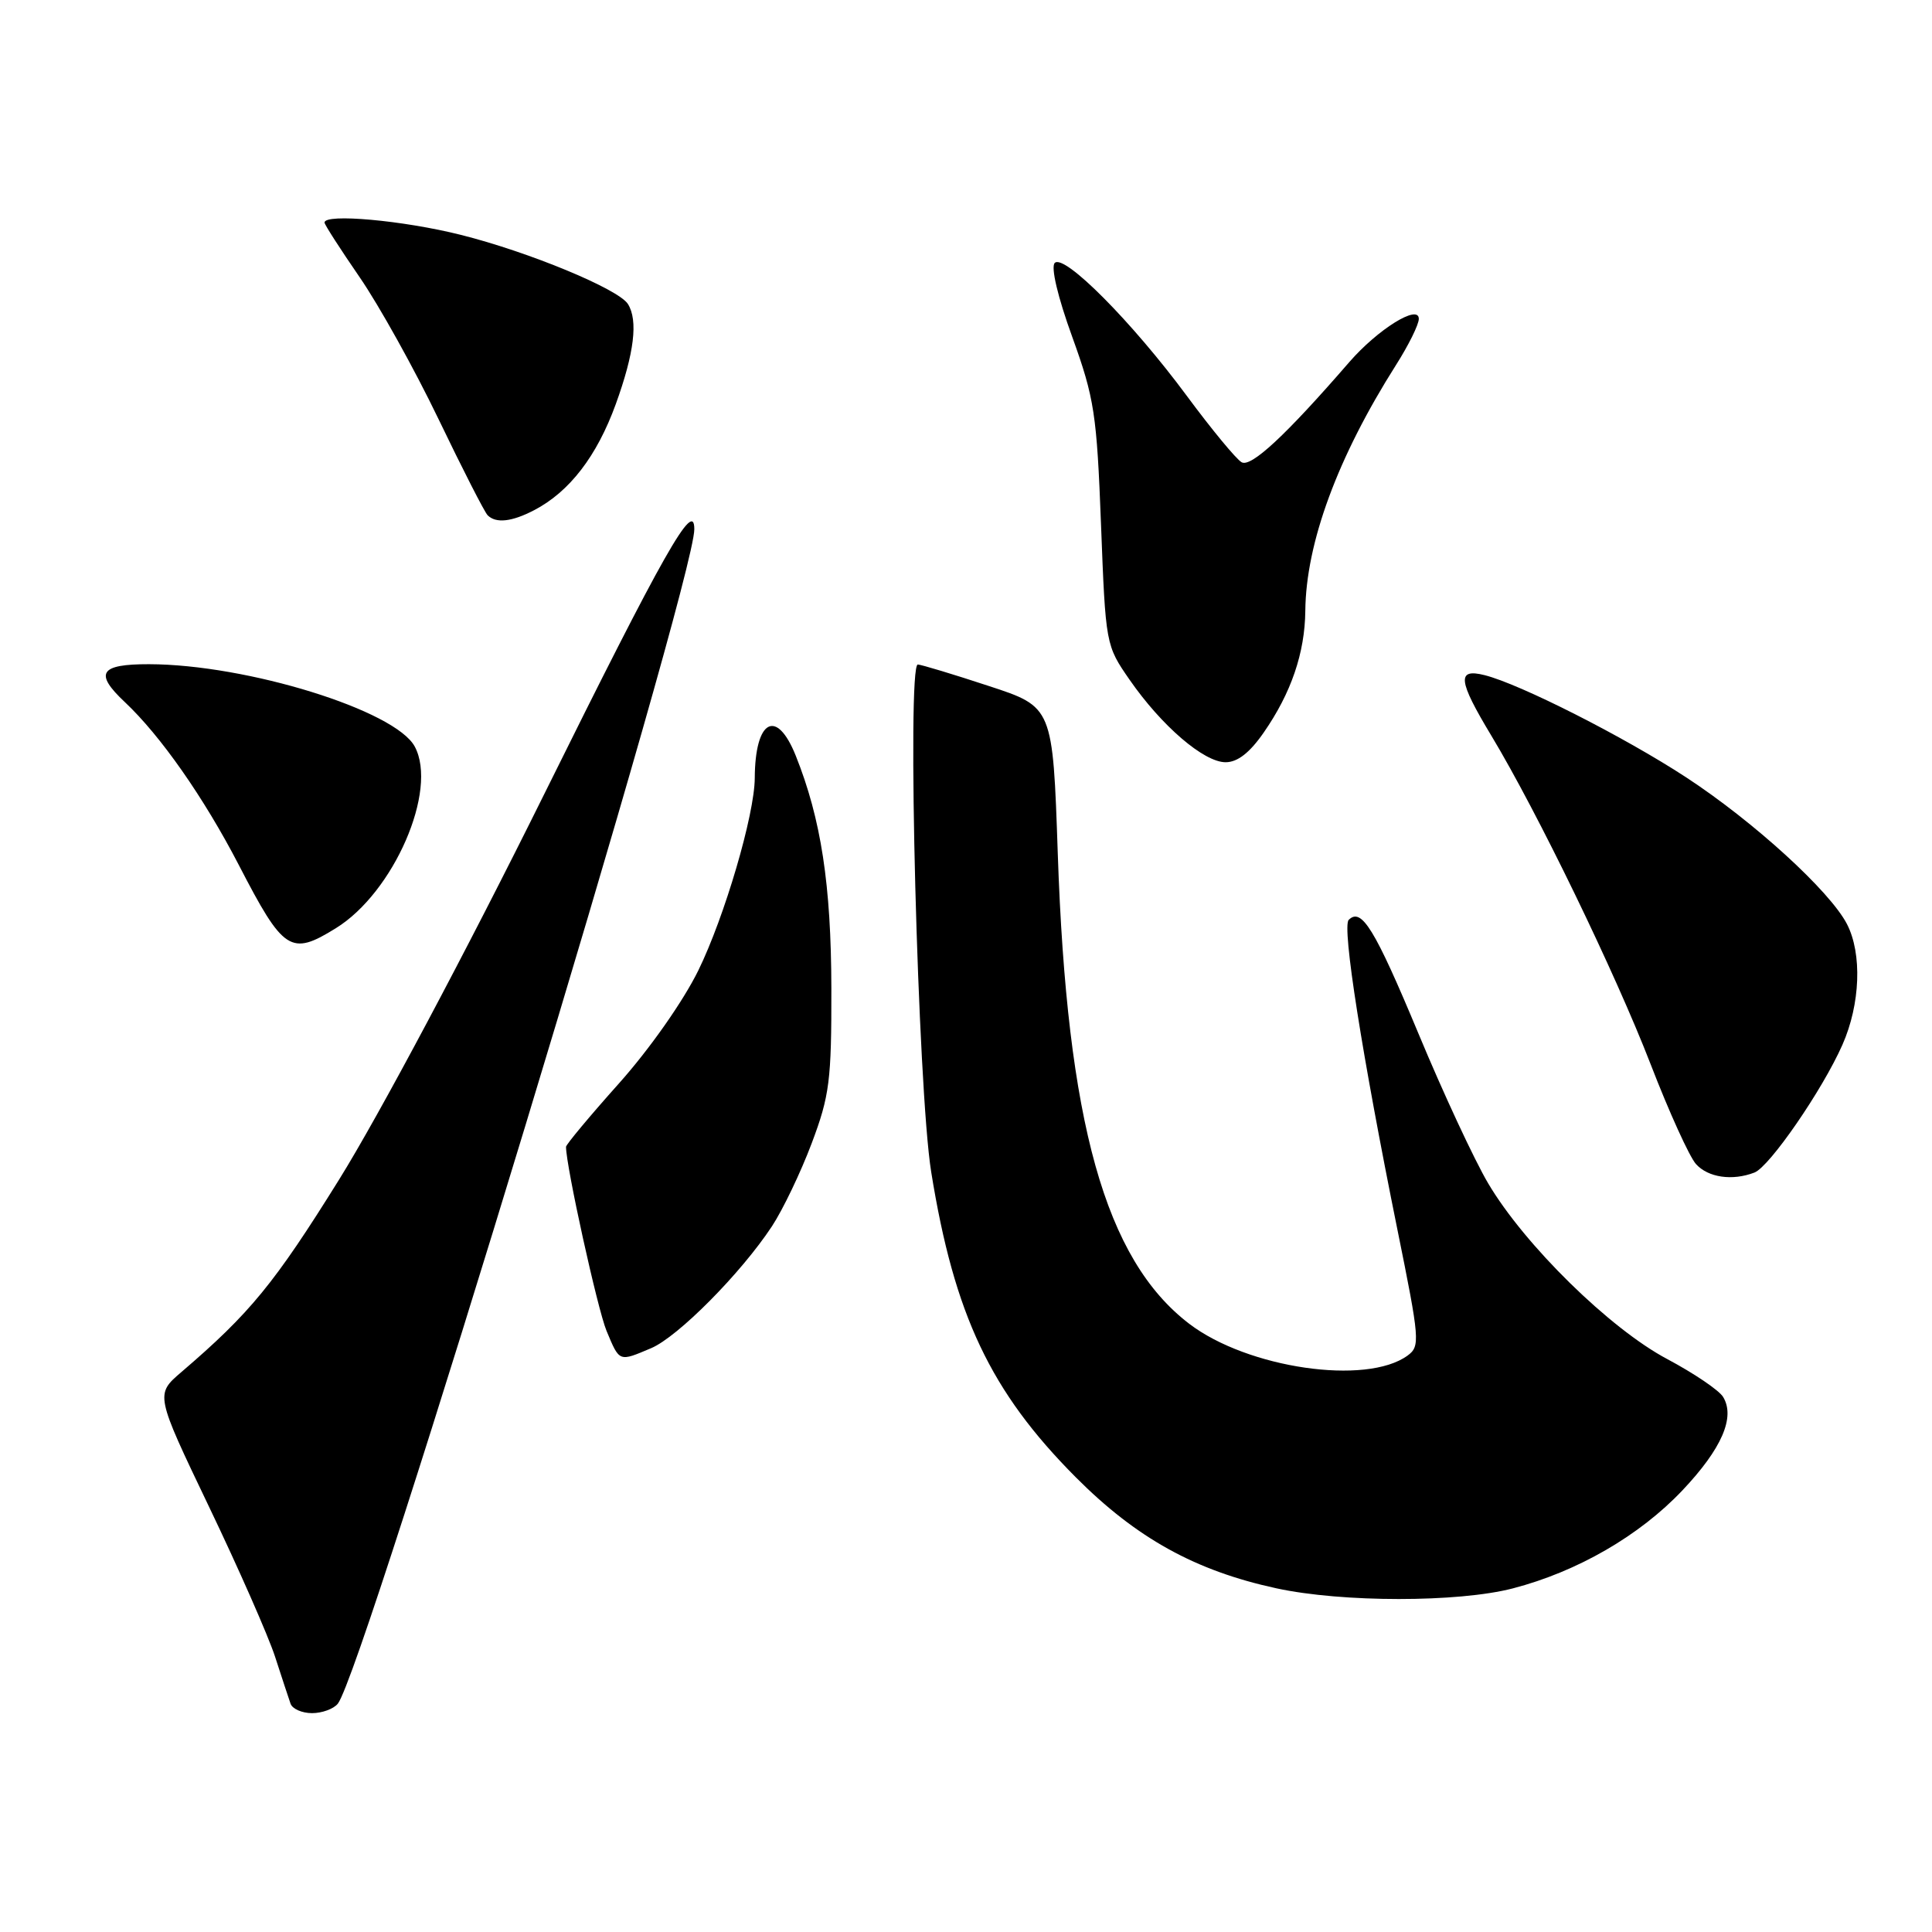 <?xml version="1.0" encoding="UTF-8" standalone="no"?>
<!DOCTYPE svg PUBLIC "-//W3C//DTD SVG 1.1//EN" "http://www.w3.org/Graphics/SVG/1.1/DTD/svg11.dtd" >
<svg xmlns="http://www.w3.org/2000/svg" xmlns:xlink="http://www.w3.org/1999/xlink" version="1.1" viewBox="0 0 256 256">
 <g >
 <path fill="currentColor"
d=" M 44.76 225.75 C 48.19 221.51 92.00 77.16 92.00 70.12 C 92.00 66.07 88.01 73.12 72.10 105.25 C 61.83 125.99 50.20 147.84 44.92 156.32 C 36.35 170.09 33.13 174.01 24.04 181.80 C 20.57 184.77 20.57 184.77 27.69 199.64 C 31.61 207.81 35.54 216.75 36.44 219.50 C 37.33 222.25 38.26 225.06 38.50 225.75 C 38.74 226.44 40.02 227.00 41.35 227.00 C 42.67 227.00 44.21 226.44 44.76 225.75 Z  M 200.46 210.47 C 209.03 208.24 217.25 203.48 222.93 197.48 C 228.14 191.97 229.96 187.79 228.32 185.10 C 227.79 184.22 224.46 181.97 220.93 180.09 C 213.33 176.07 202.01 164.96 197.19 156.80 C 195.37 153.73 191.20 144.77 187.93 136.90 C 182.15 123.05 180.40 120.20 178.71 121.89 C 177.80 122.80 180.48 139.79 185.16 162.91 C 188.13 177.56 188.20 178.38 186.51 179.62 C 181.06 183.60 165.32 181.31 157.58 175.41 C 146.44 166.90 141.37 148.77 140.16 113.09 C 139.50 93.67 139.50 93.67 131.00 90.89 C 126.33 89.35 122.11 88.08 121.62 88.05 C 120.14 87.97 121.61 144.28 123.39 155.30 C 126.44 174.24 131.25 184.40 142.55 195.75 C 150.58 203.81 158.38 208.13 169.13 210.46 C 177.84 212.35 193.22 212.35 200.46 210.47 Z  M 86.28 178.64 C 89.83 177.14 98.18 168.72 102.28 162.50 C 103.73 160.30 106.10 155.35 107.55 151.50 C 109.93 145.18 110.18 143.18 110.16 130.94 C 110.13 117.23 108.80 108.53 105.44 100.13 C 102.90 93.79 100.05 95.35 100.01 103.09 C 99.99 107.94 96.01 121.48 92.53 128.59 C 90.52 132.68 86.08 139.00 82.03 143.54 C 78.16 147.87 75.00 151.66 75.00 151.96 C 75.00 154.52 79.18 173.49 80.37 176.35 C 82.11 180.51 81.98 180.46 86.28 178.64 Z  M 232.47 155.37 C 234.47 154.61 241.49 144.42 244.13 138.44 C 246.51 133.06 246.76 126.37 244.73 122.44 C 242.46 118.06 232.37 108.86 223.42 103.00 C 215.20 97.63 201.42 90.64 196.71 89.46 C 193.01 88.53 193.19 90.15 197.61 97.48 C 203.69 107.57 214.03 128.90 218.71 141.00 C 221.15 147.32 223.86 153.29 224.73 154.25 C 226.34 156.03 229.54 156.50 232.47 155.37 Z  M 44.49 123.00 C 52.18 118.26 58.06 104.72 54.96 98.93 C 52.40 94.13 32.76 88.04 19.75 88.01 C 13.21 88.00 12.45 89.19 16.55 93.04 C 21.28 97.49 27.01 105.68 31.64 114.61 C 37.57 126.08 38.52 126.70 44.49 123.00 Z  M 167.46 97.05 C 171.09 91.82 172.90 86.51 172.96 80.96 C 173.04 71.95 177.24 60.57 184.98 48.36 C 186.64 45.75 188.00 43.00 188.00 42.25 C 188.00 40.25 182.55 43.64 178.77 48.00 C 170.37 57.69 165.77 61.97 164.52 61.25 C 163.80 60.84 160.54 56.89 157.27 52.47 C 150.01 42.65 141.01 33.59 139.76 34.84 C 139.22 35.38 140.15 39.33 142.07 44.62 C 145.01 52.76 145.33 54.83 145.89 69.50 C 146.50 85.43 146.52 85.52 149.69 90.09 C 153.93 96.20 159.52 101.00 162.40 101.00 C 163.98 101.00 165.60 99.74 167.46 97.05 Z  M 70.80 67.59 C 75.47 65.15 79.09 60.44 81.59 53.56 C 84.05 46.77 84.57 42.45 83.20 40.28 C 81.93 38.29 70.10 33.39 61.06 31.12 C 53.42 29.20 43.00 28.26 43.00 29.49 C 43.00 29.76 45.10 33.02 47.66 36.74 C 50.22 40.46 54.92 48.91 58.10 55.52 C 61.28 62.14 64.21 67.87 64.61 68.27 C 65.71 69.38 67.82 69.15 70.80 67.59 Z "/>
</g>
</svg>